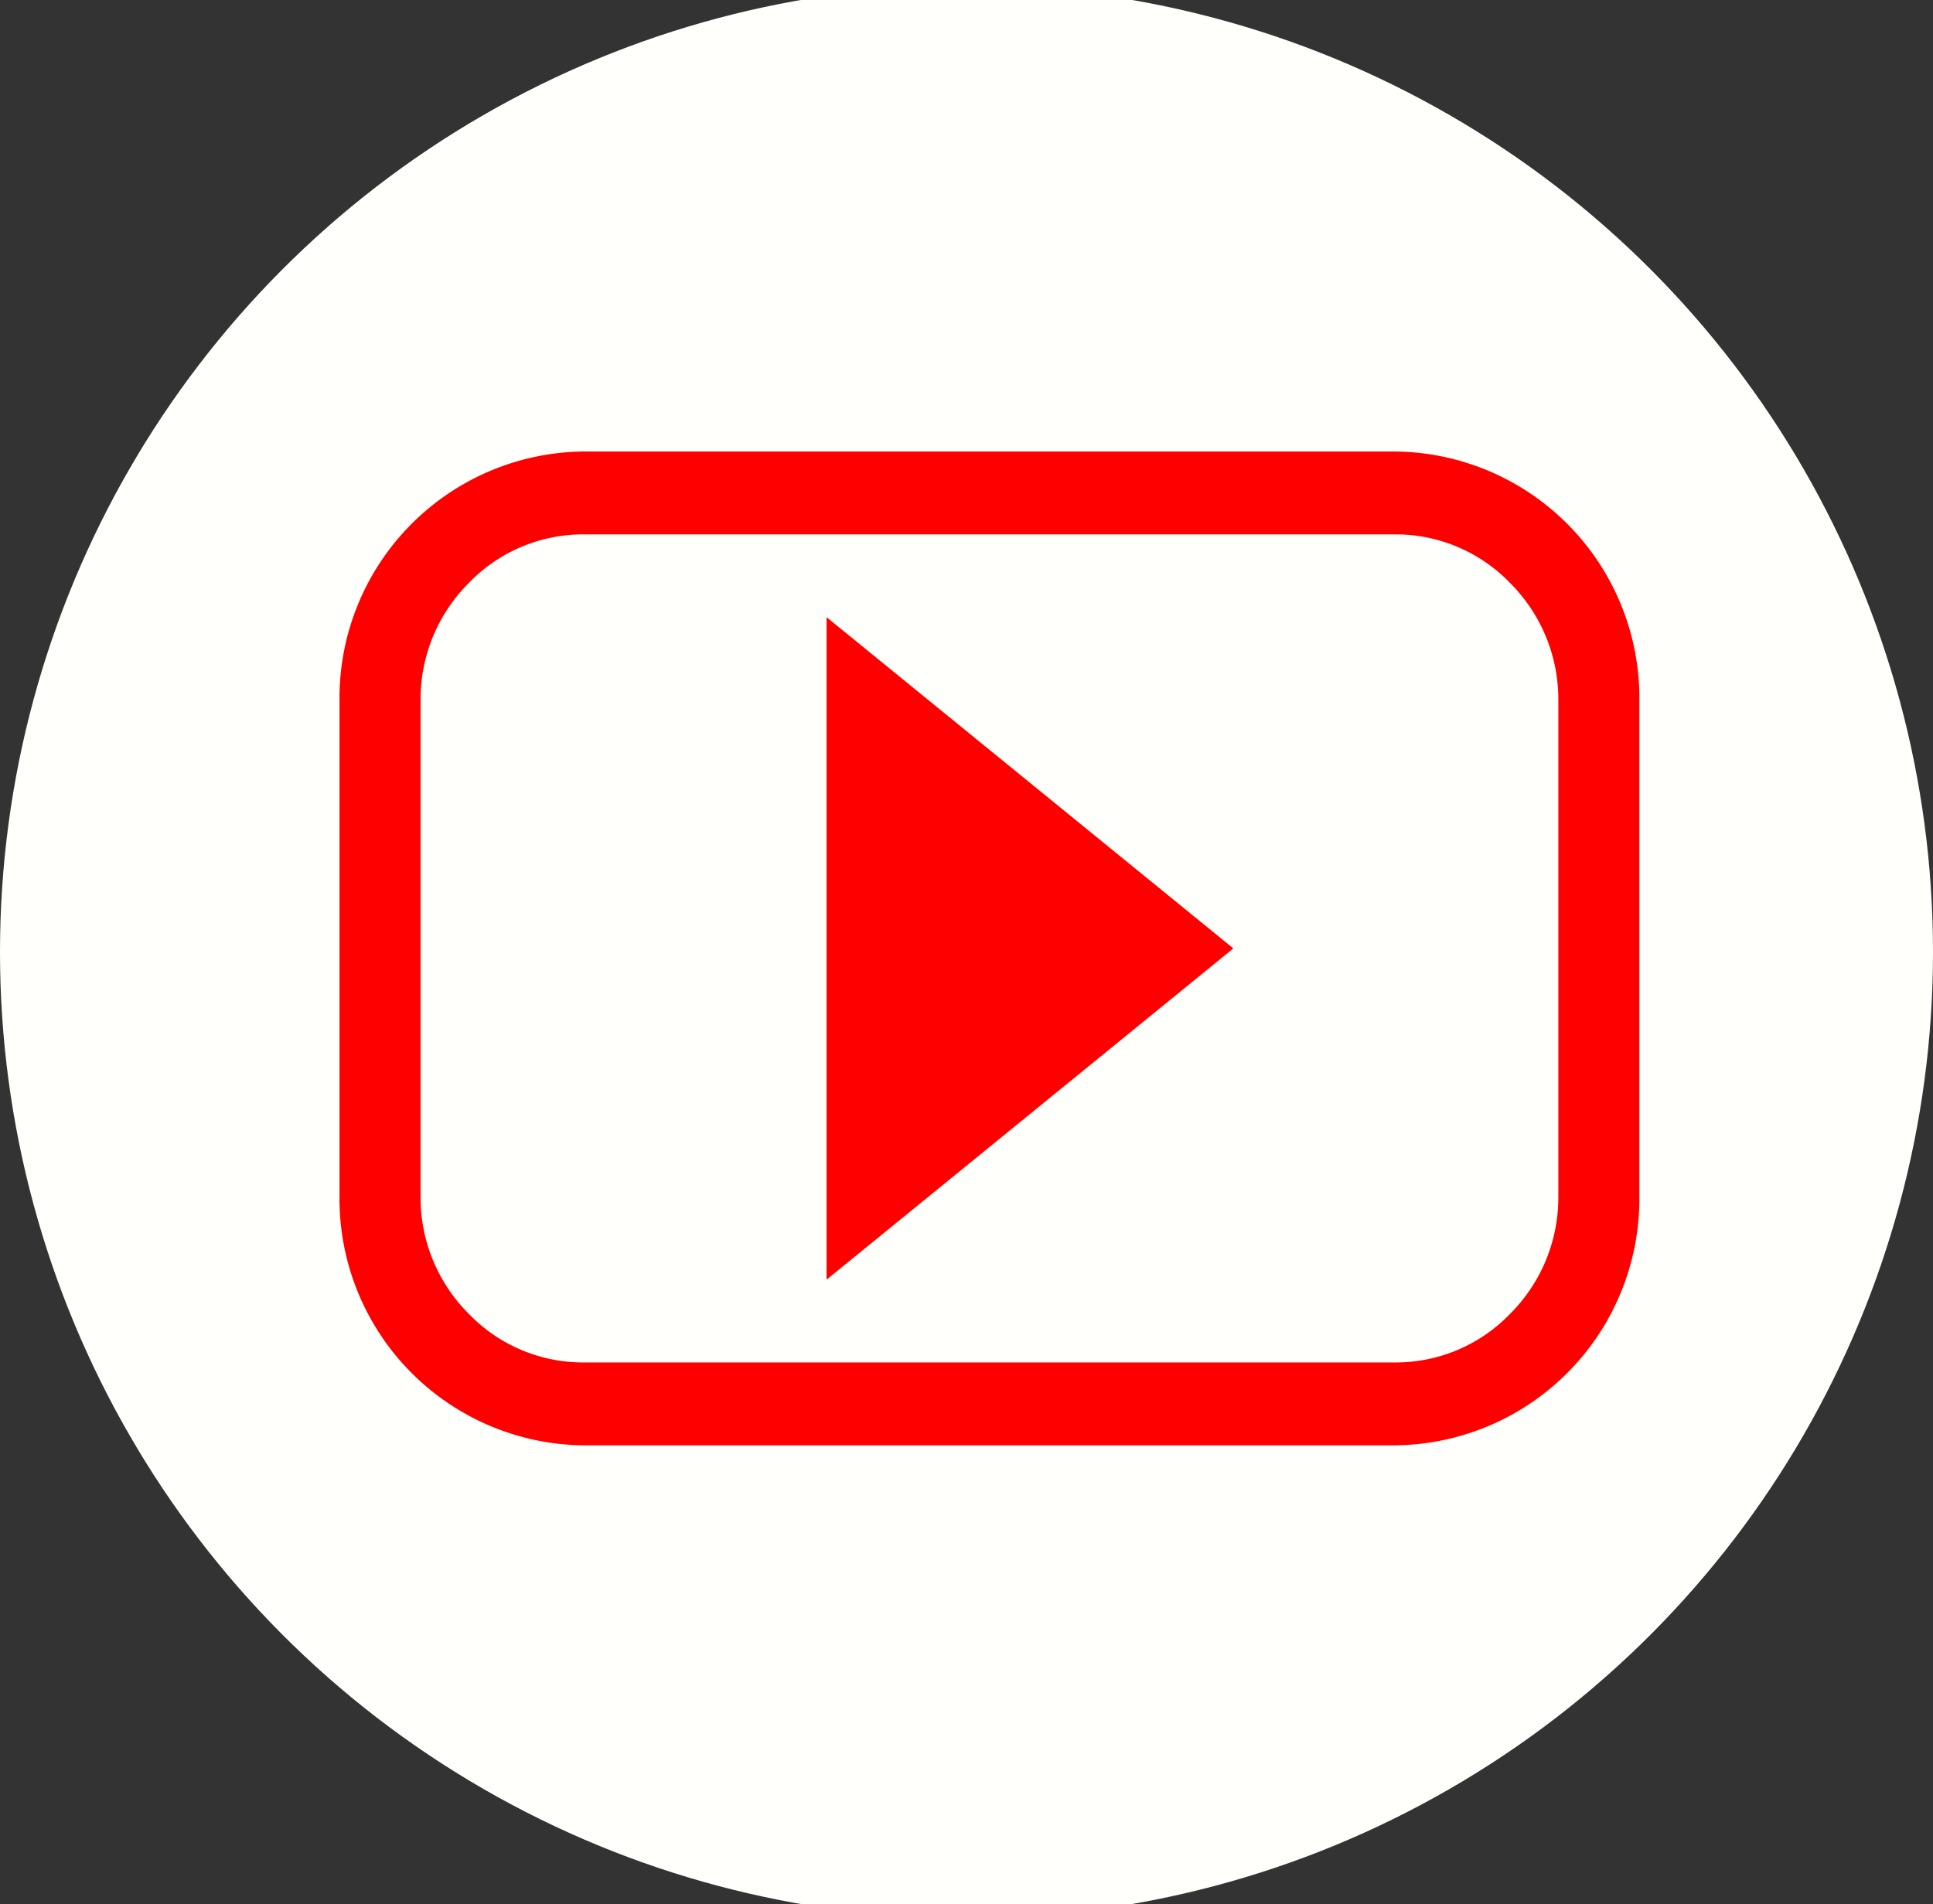 <svg xmlns="http://www.w3.org/2000/svg" width="25.28" height="24.906" viewBox="0 0 25.28 24.906">
  <rect x="0" y="0" width="25.28" height="24.906" fill="#333333" stroke="none"/>
<defs>
    <style>
      .cls-1 {
        fill: #fffffb;
      }

      .cls-2 {
        fill: red;
        fill-rule: evenodd;
      }
    </style>
  </defs>
  <circle id="Ellipse_552_copy" data-name="Ellipse 552 copy" class="cls-1" cx="12.64" cy="12.453" r="12.64"/>
  <path id="Forma_1" data-name="Forma 1" class="cls-2" d="M1299.81,25h-10.62a3.226,3.226,0,0,0-3.19,3.25v6.5a3.226,3.226,0,0,0,3.19,3.25h10.62a3.226,3.226,0,0,0,3.19-3.25v-6.5A3.226,3.226,0,0,0,1299.81,25Zm2.13,9.75a2.148,2.148,0,0,1-.63,1.529,2.075,2.075,0,0,1-1.5.637h-10.62a2.075,2.075,0,0,1-1.5-.637,2.148,2.148,0,0,1-.63-1.529v-6.5a2.148,2.148,0,0,1,.63-1.529,2.075,2.075,0,0,1,1.5-.637h10.62a2.075,2.075,0,0,1,1.5.637,2.148,2.148,0,0,1,.63,1.529v6.5Zm-9.57,1.083,5.32-4.333-5.32-4.333v8.667Z" transform="translate(-1281.56 -19.094)"/>
</svg>

